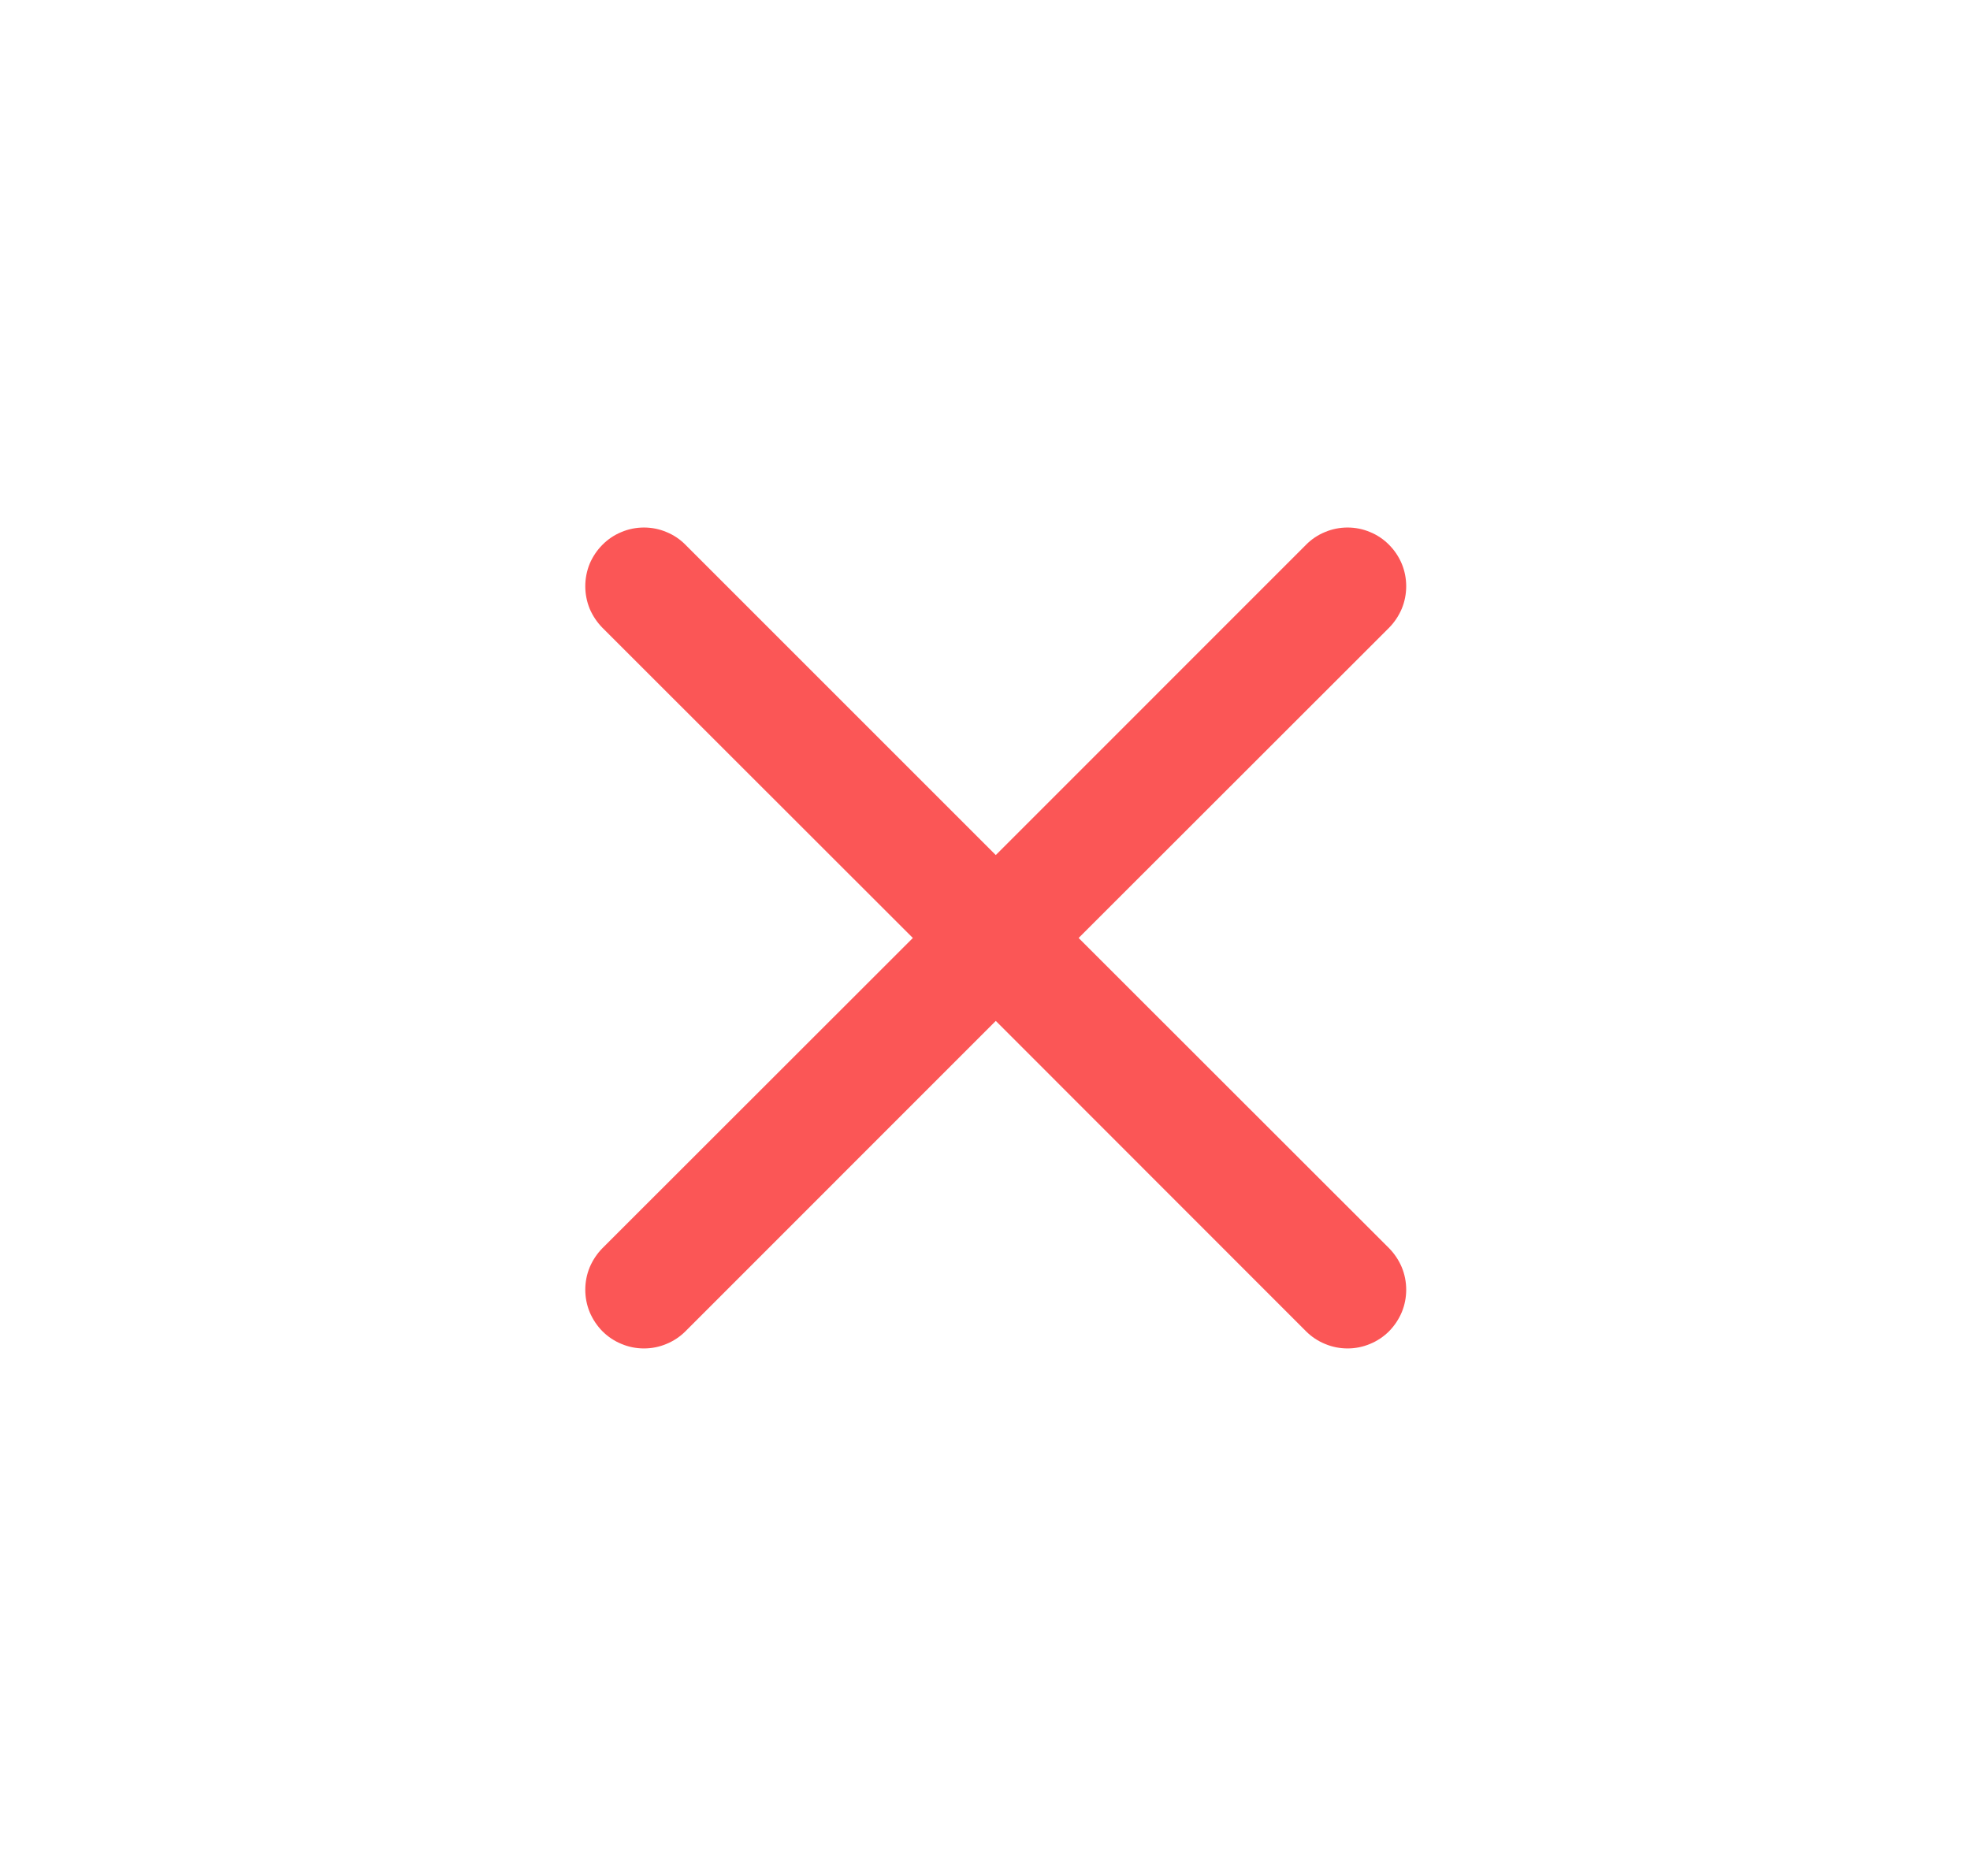 <svg width="21" height="20" viewBox="0 0 21 20" fill="none" xmlns="http://www.w3.org/2000/svg">
<path d="M6.422 5.808C6.48 5.749 6.549 5.703 6.625 5.672C6.701 5.64 6.782 5.624 6.865 5.624C6.947 5.624 7.028 5.64 7.104 5.672C7.18 5.703 7.249 5.749 7.307 5.808L10.615 9.116L13.922 5.808C13.98 5.749 14.049 5.703 14.125 5.672C14.201 5.64 14.283 5.624 14.365 5.624C14.447 5.624 14.528 5.64 14.604 5.672C14.68 5.703 14.749 5.749 14.807 5.808C14.865 5.866 14.911 5.935 14.943 6.011C14.974 6.086 14.99 6.168 14.99 6.25C14.99 6.332 14.974 6.414 14.943 6.489C14.911 6.565 14.865 6.634 14.807 6.693L11.498 10L14.807 13.307C14.865 13.366 14.911 13.435 14.943 13.511C14.974 13.586 14.99 13.668 14.99 13.75C14.99 13.832 14.974 13.914 14.943 13.989C14.911 14.065 14.865 14.134 14.807 14.193C14.749 14.251 14.68 14.297 14.604 14.328C14.528 14.36 14.447 14.376 14.365 14.376C14.283 14.376 14.201 14.36 14.125 14.328C14.049 14.297 13.98 14.251 13.922 14.193L10.615 10.884L7.307 14.193C7.249 14.251 7.18 14.297 7.104 14.328C7.028 14.36 6.947 14.376 6.865 14.376C6.782 14.376 6.701 14.36 6.625 14.328C6.549 14.297 6.48 14.251 6.422 14.193C6.364 14.134 6.318 14.065 6.286 13.989C6.255 13.914 6.239 13.832 6.239 13.75C6.239 13.668 6.255 13.586 6.286 13.511C6.318 13.435 6.364 13.366 6.422 13.307L9.731 10L6.422 6.693C6.364 6.634 6.318 6.565 6.286 6.49C6.255 6.414 6.239 6.332 6.239 6.25C6.239 6.168 6.255 6.086 6.286 6.01C6.318 5.935 6.364 5.866 6.422 5.808Z" fill="#FB5656"/>
</svg>
